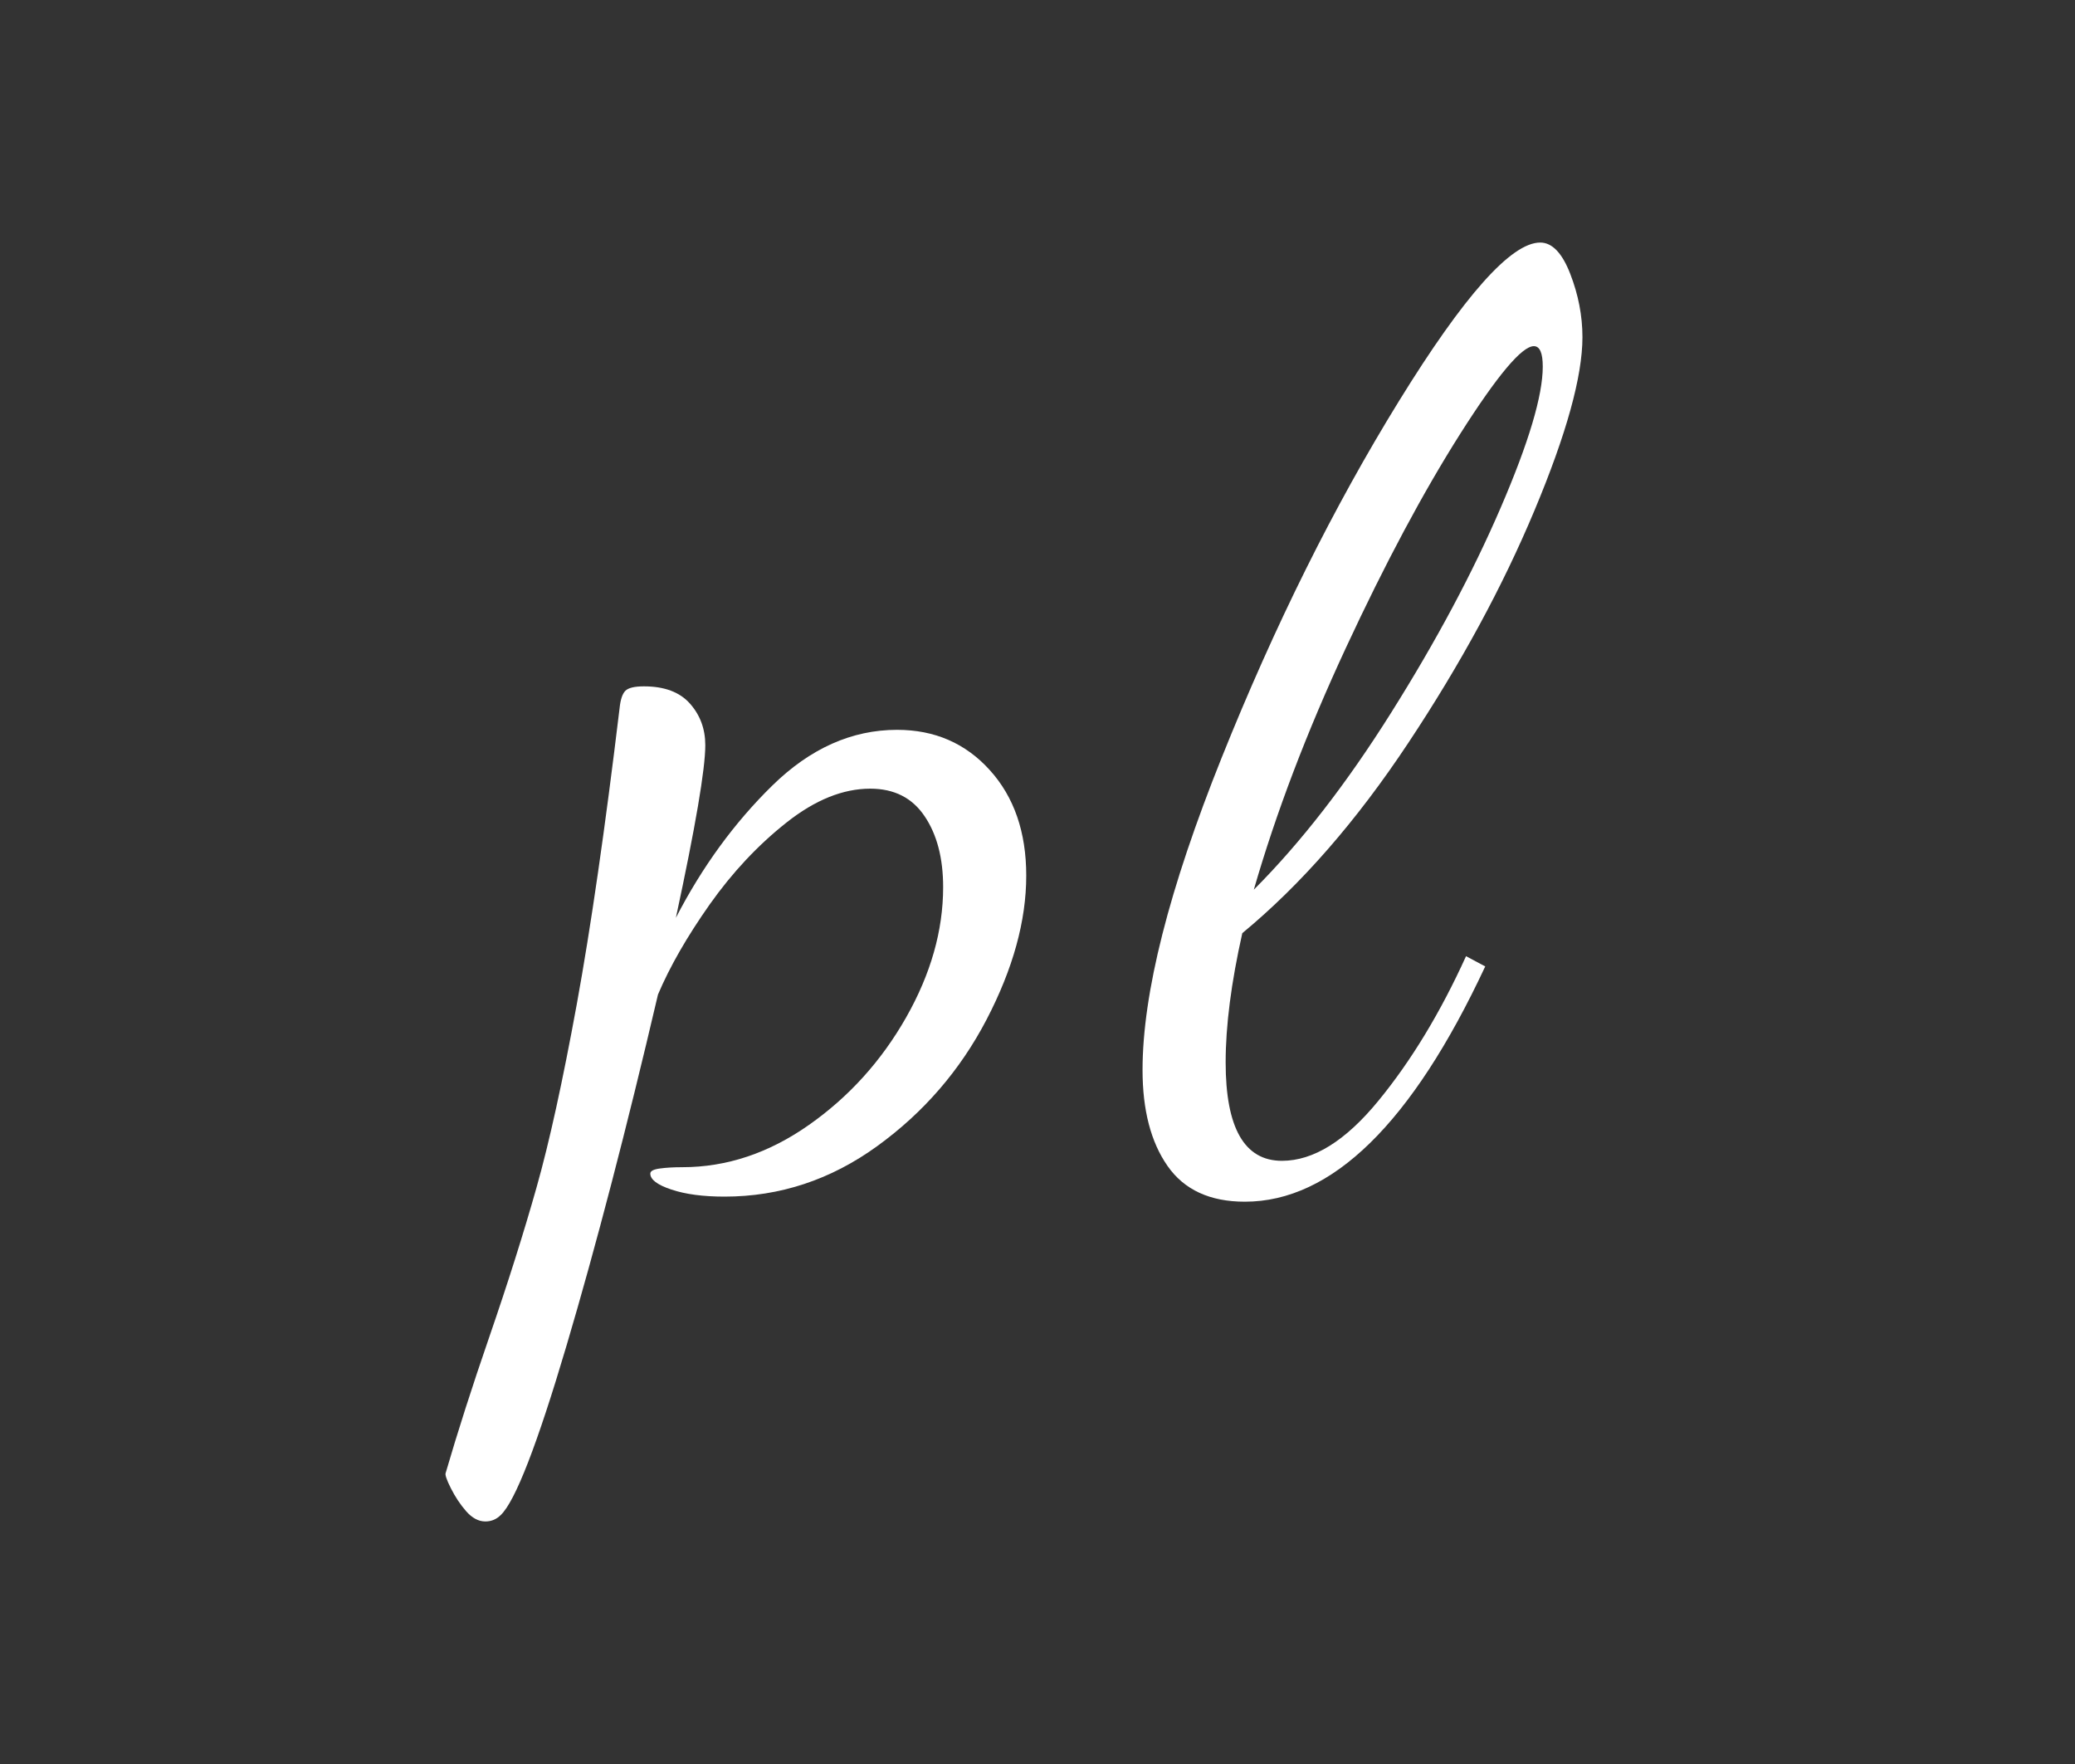 <?xml version="1.0" encoding="UTF-8" standalone="no"?><!DOCTYPE svg PUBLIC "-//W3C//DTD SVG 1.1//EN" "http://www.w3.org/Graphics/SVG/1.1/DTD/svg11.dtd"><svg width="100%" height="100%" viewBox="0 0 40 34" version="1.1" xmlns="http://www.w3.org/2000/svg" xmlns:xlink="http://www.w3.org/1999/xlink" xml:space="preserve" xmlns:serif="http://www.serif.com/" style="fill-rule:evenodd;clip-rule:evenodd;stroke-linejoin:round;stroke-miterlimit:1.414;"><rect x="0" y="0" width="40" height="34" fill="#333333" stroke="none"/><rect id="Artboard1" x="0" y="0" width="40" height="34" style="fill:none;"/><g><path d="M9.356,29.325c-0.131,0 -0.255,-0.066 -0.37,-0.197c-0.115,-0.132 -0.213,-0.28 -0.295,-0.444c-0.083,-0.164 -0.116,-0.263 -0.099,-0.296c0.23,-0.789 0.509,-1.659 0.838,-2.613c0.362,-1.051 0.666,-2.013 0.912,-2.884c0.247,-0.871 0.505,-2.05 0.777,-3.537c0.271,-1.487 0.546,-3.389 0.825,-5.706c0.017,-0.165 0.054,-0.276 0.111,-0.333c0.058,-0.058 0.177,-0.086 0.358,-0.086c0.394,0 0.69,0.11 0.887,0.332c0.197,0.222 0.296,0.489 0.296,0.801c0,0.461 -0.189,1.57 -0.567,3.328c0.509,-0.986 1.13,-1.836 1.861,-2.551c0.731,-0.715 1.532,-1.072 2.403,-1.072c0.723,0 1.319,0.258 1.787,0.776c0.469,0.518 0.703,1.196 0.703,2.034c0,0.871 -0.255,1.795 -0.764,2.773c-0.51,0.978 -1.212,1.791 -2.108,2.44c-0.895,0.649 -1.877,0.974 -2.945,0.974c-0.411,0 -0.752,-0.045 -1.023,-0.136c-0.272,-0.09 -0.407,-0.193 -0.407,-0.308c0,-0.049 0.062,-0.082 0.185,-0.098c0.123,-0.017 0.267,-0.025 0.431,-0.025c0.855,0 1.668,-0.271 2.441,-0.814c0.772,-0.542 1.396,-1.232 1.873,-2.07c0.476,-0.838 0.715,-1.676 0.715,-2.514c0,-0.559 -0.119,-1.015 -0.358,-1.368c-0.238,-0.354 -0.587,-0.53 -1.047,-0.53c-0.526,0 -1.064,0.217 -1.615,0.653c-0.55,0.435 -1.043,0.961 -1.479,1.577c-0.435,0.617 -0.768,1.196 -0.998,1.738c-0.608,2.597 -1.196,4.852 -1.763,6.767c-0.567,1.914 -0.99,3.003 -1.269,3.266c-0.082,0.082 -0.181,0.123 -0.296,0.123Z" style="fill:#fff;fill-rule:nonzero;"/><path d="M23.997,23.162c-0.674,0 -1.171,-0.23 -1.491,-0.69c-0.321,-0.46 -0.481,-1.076 -0.481,-1.848c0,-1.479 0.509,-3.488 1.528,-6.027c1.019,-2.539 2.157,-4.828 3.414,-6.865c1.257,-2.038 2.165,-3.057 2.724,-3.057c0.23,0 0.423,0.201 0.579,0.604c0.156,0.403 0.235,0.809 0.235,1.22c0,0.756 -0.309,1.869 -0.925,3.34c-0.616,1.471 -1.425,2.962 -2.428,4.474c-1.002,1.512 -2.07,2.736 -3.204,3.673c-0.214,0.953 -0.321,1.783 -0.321,2.49c0,1.265 0.362,1.898 1.085,1.898c0.608,0 1.228,-0.386 1.861,-1.159c0.633,-0.772 1.195,-1.701 1.688,-2.785l0.37,0.197c-1.413,3.024 -2.958,4.535 -4.634,4.535Zm0.173,-6.014c0.903,-0.904 1.787,-2.042 2.649,-3.414c0.863,-1.372 1.566,-2.687 2.108,-3.944c0.542,-1.257 0.813,-2.165 0.813,-2.724c0,-0.263 -0.057,-0.394 -0.172,-0.394c-0.23,0 -0.703,0.562 -1.418,1.688c-0.714,1.126 -1.45,2.502 -2.206,4.129c-0.756,1.627 -1.347,3.18 -1.774,4.659Z" style="fill:#fff;fill-rule:nonzero;"/></g></svg>